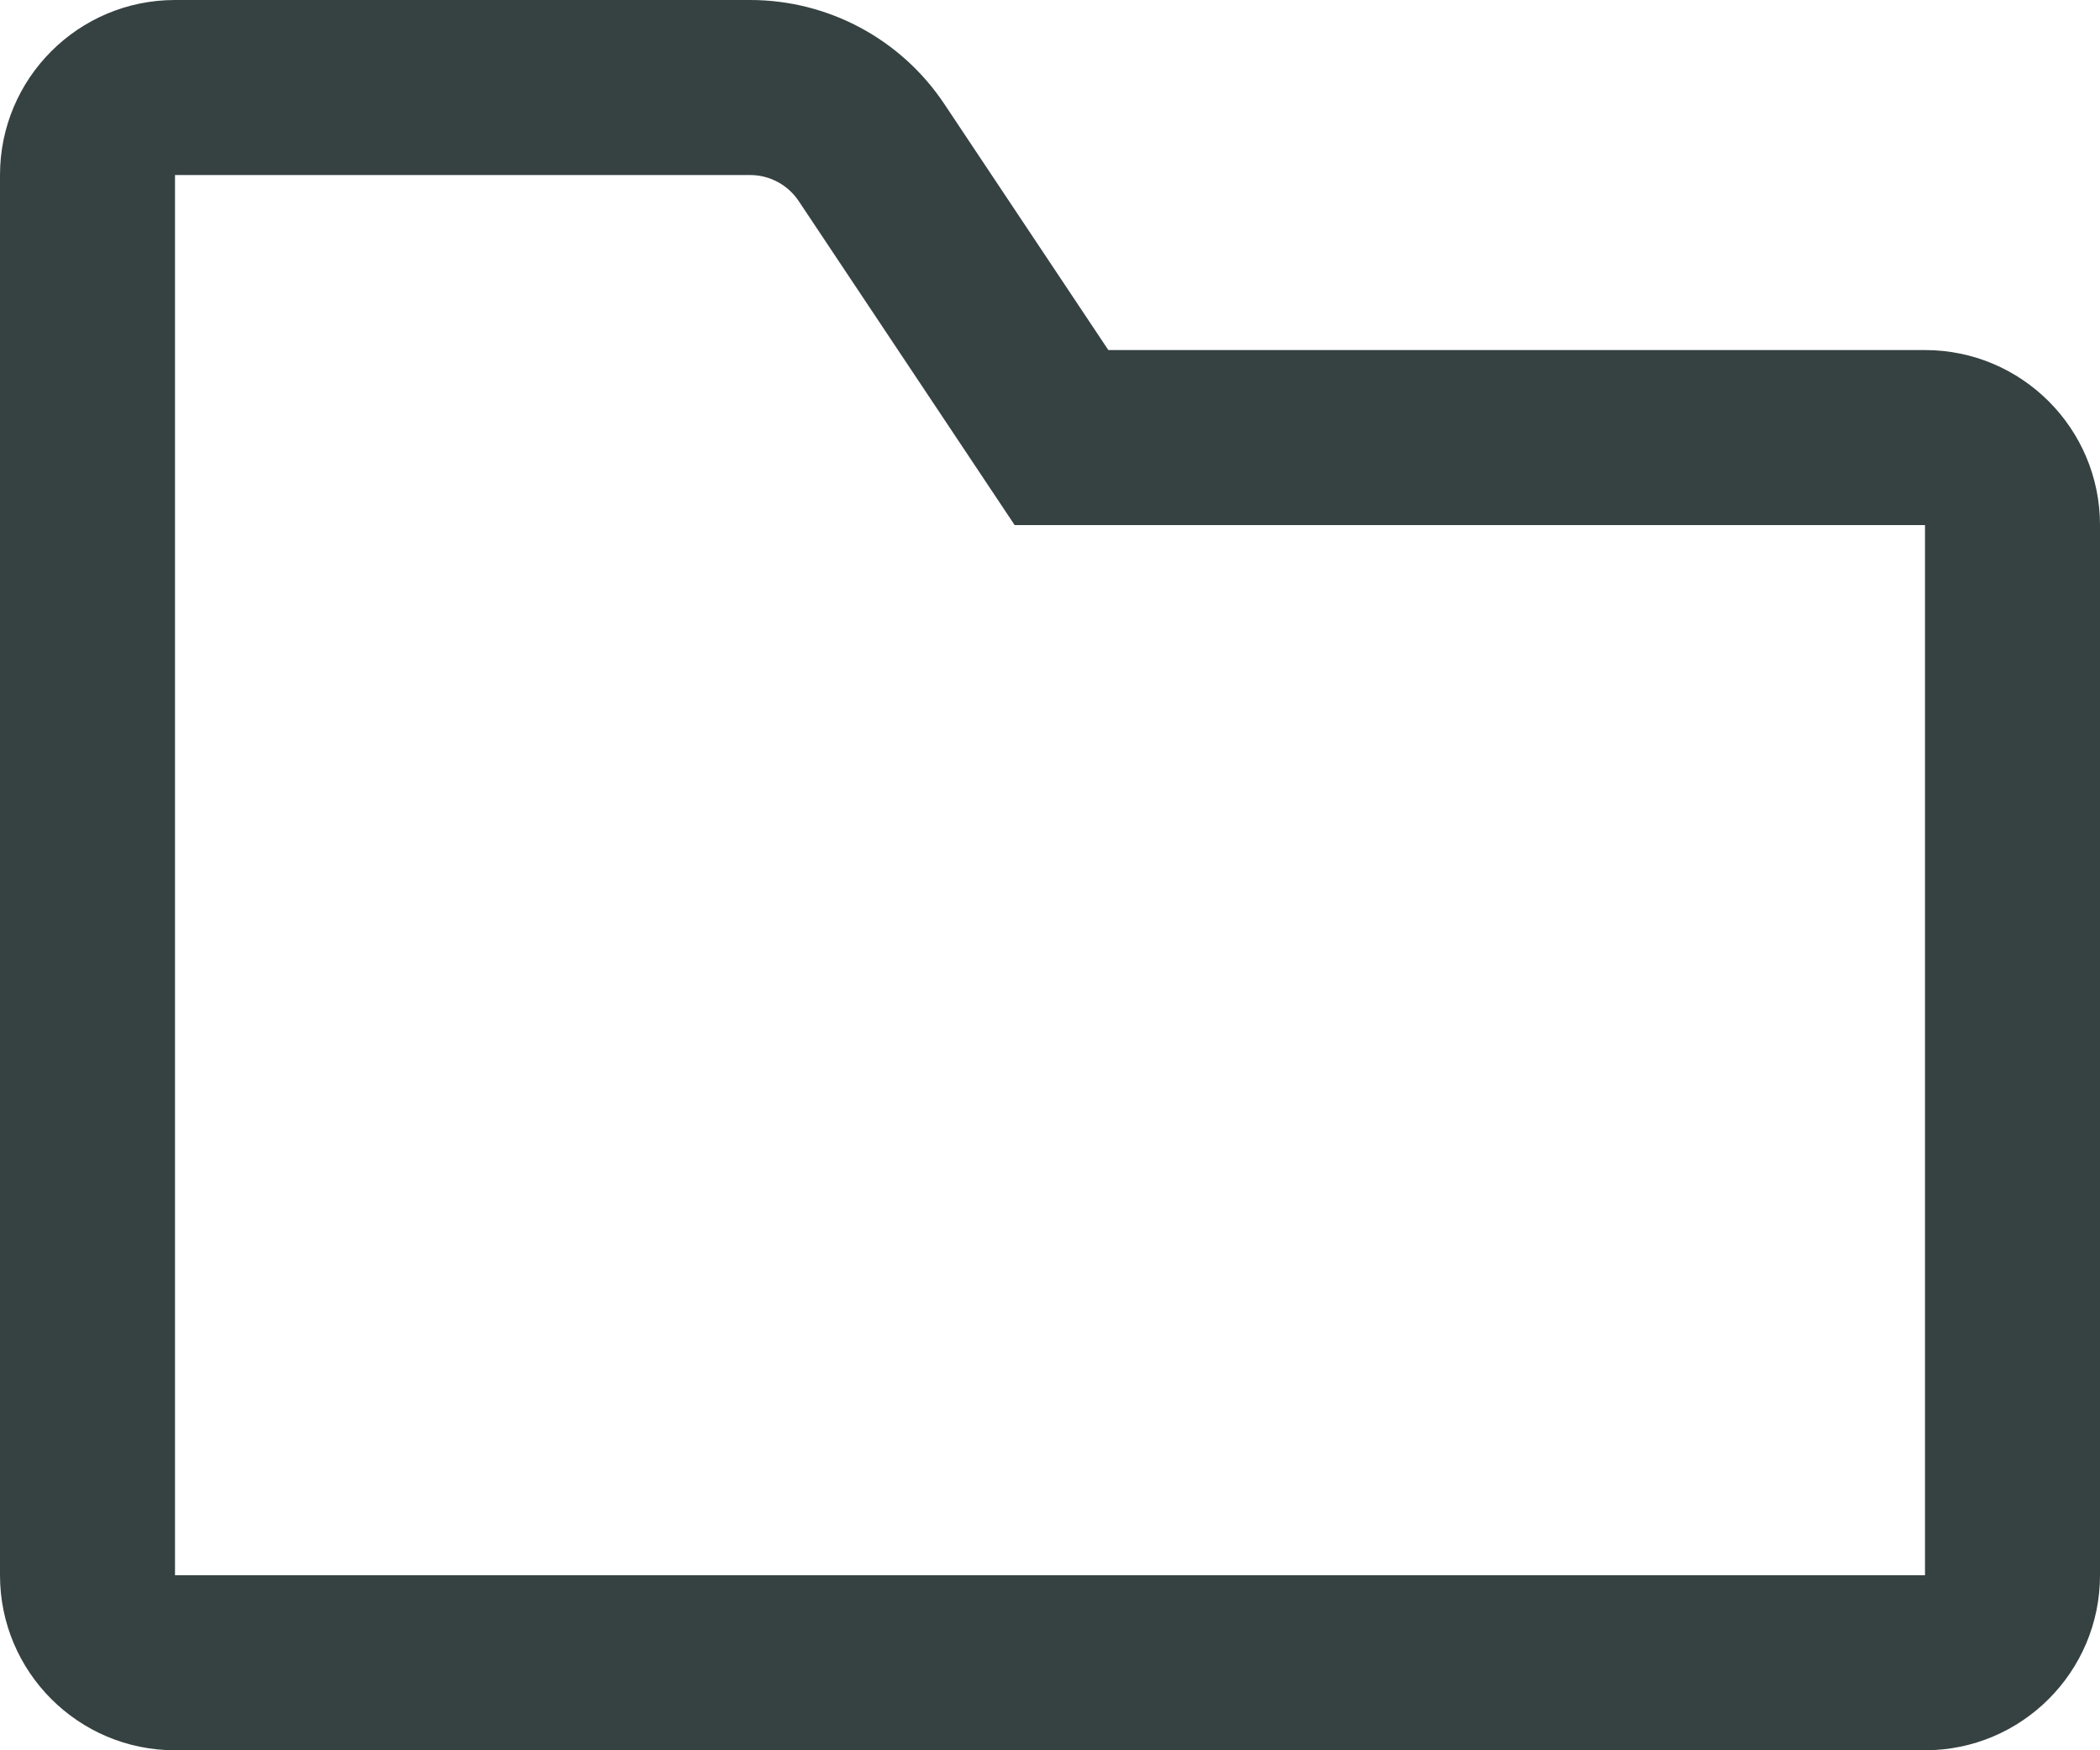 <svg width="18" height="15" viewBox="0 0 18 15" fill="none" xmlns="http://www.w3.org/2000/svg">
<path fill-rule="evenodd" clip-rule="evenodd" d="M8.697 4.5L6.846 1.723C6.753 1.584 6.597 1.5 6.43 1.5H1.5V13.5H16.5V4.5H8.697ZM0 1.5V13.5C0 14.328 0.672 15 1.5 15H16.5C17.328 15 18 14.328 18 13.5V4.5C18 3.672 17.328 3 16.5 3H9.5L8.094 0.891C7.723 0.334 7.098 0 6.43 0H1.5C0.672 0 0 0.672 0 1.5Z" fill="#364141"/>
</svg>
